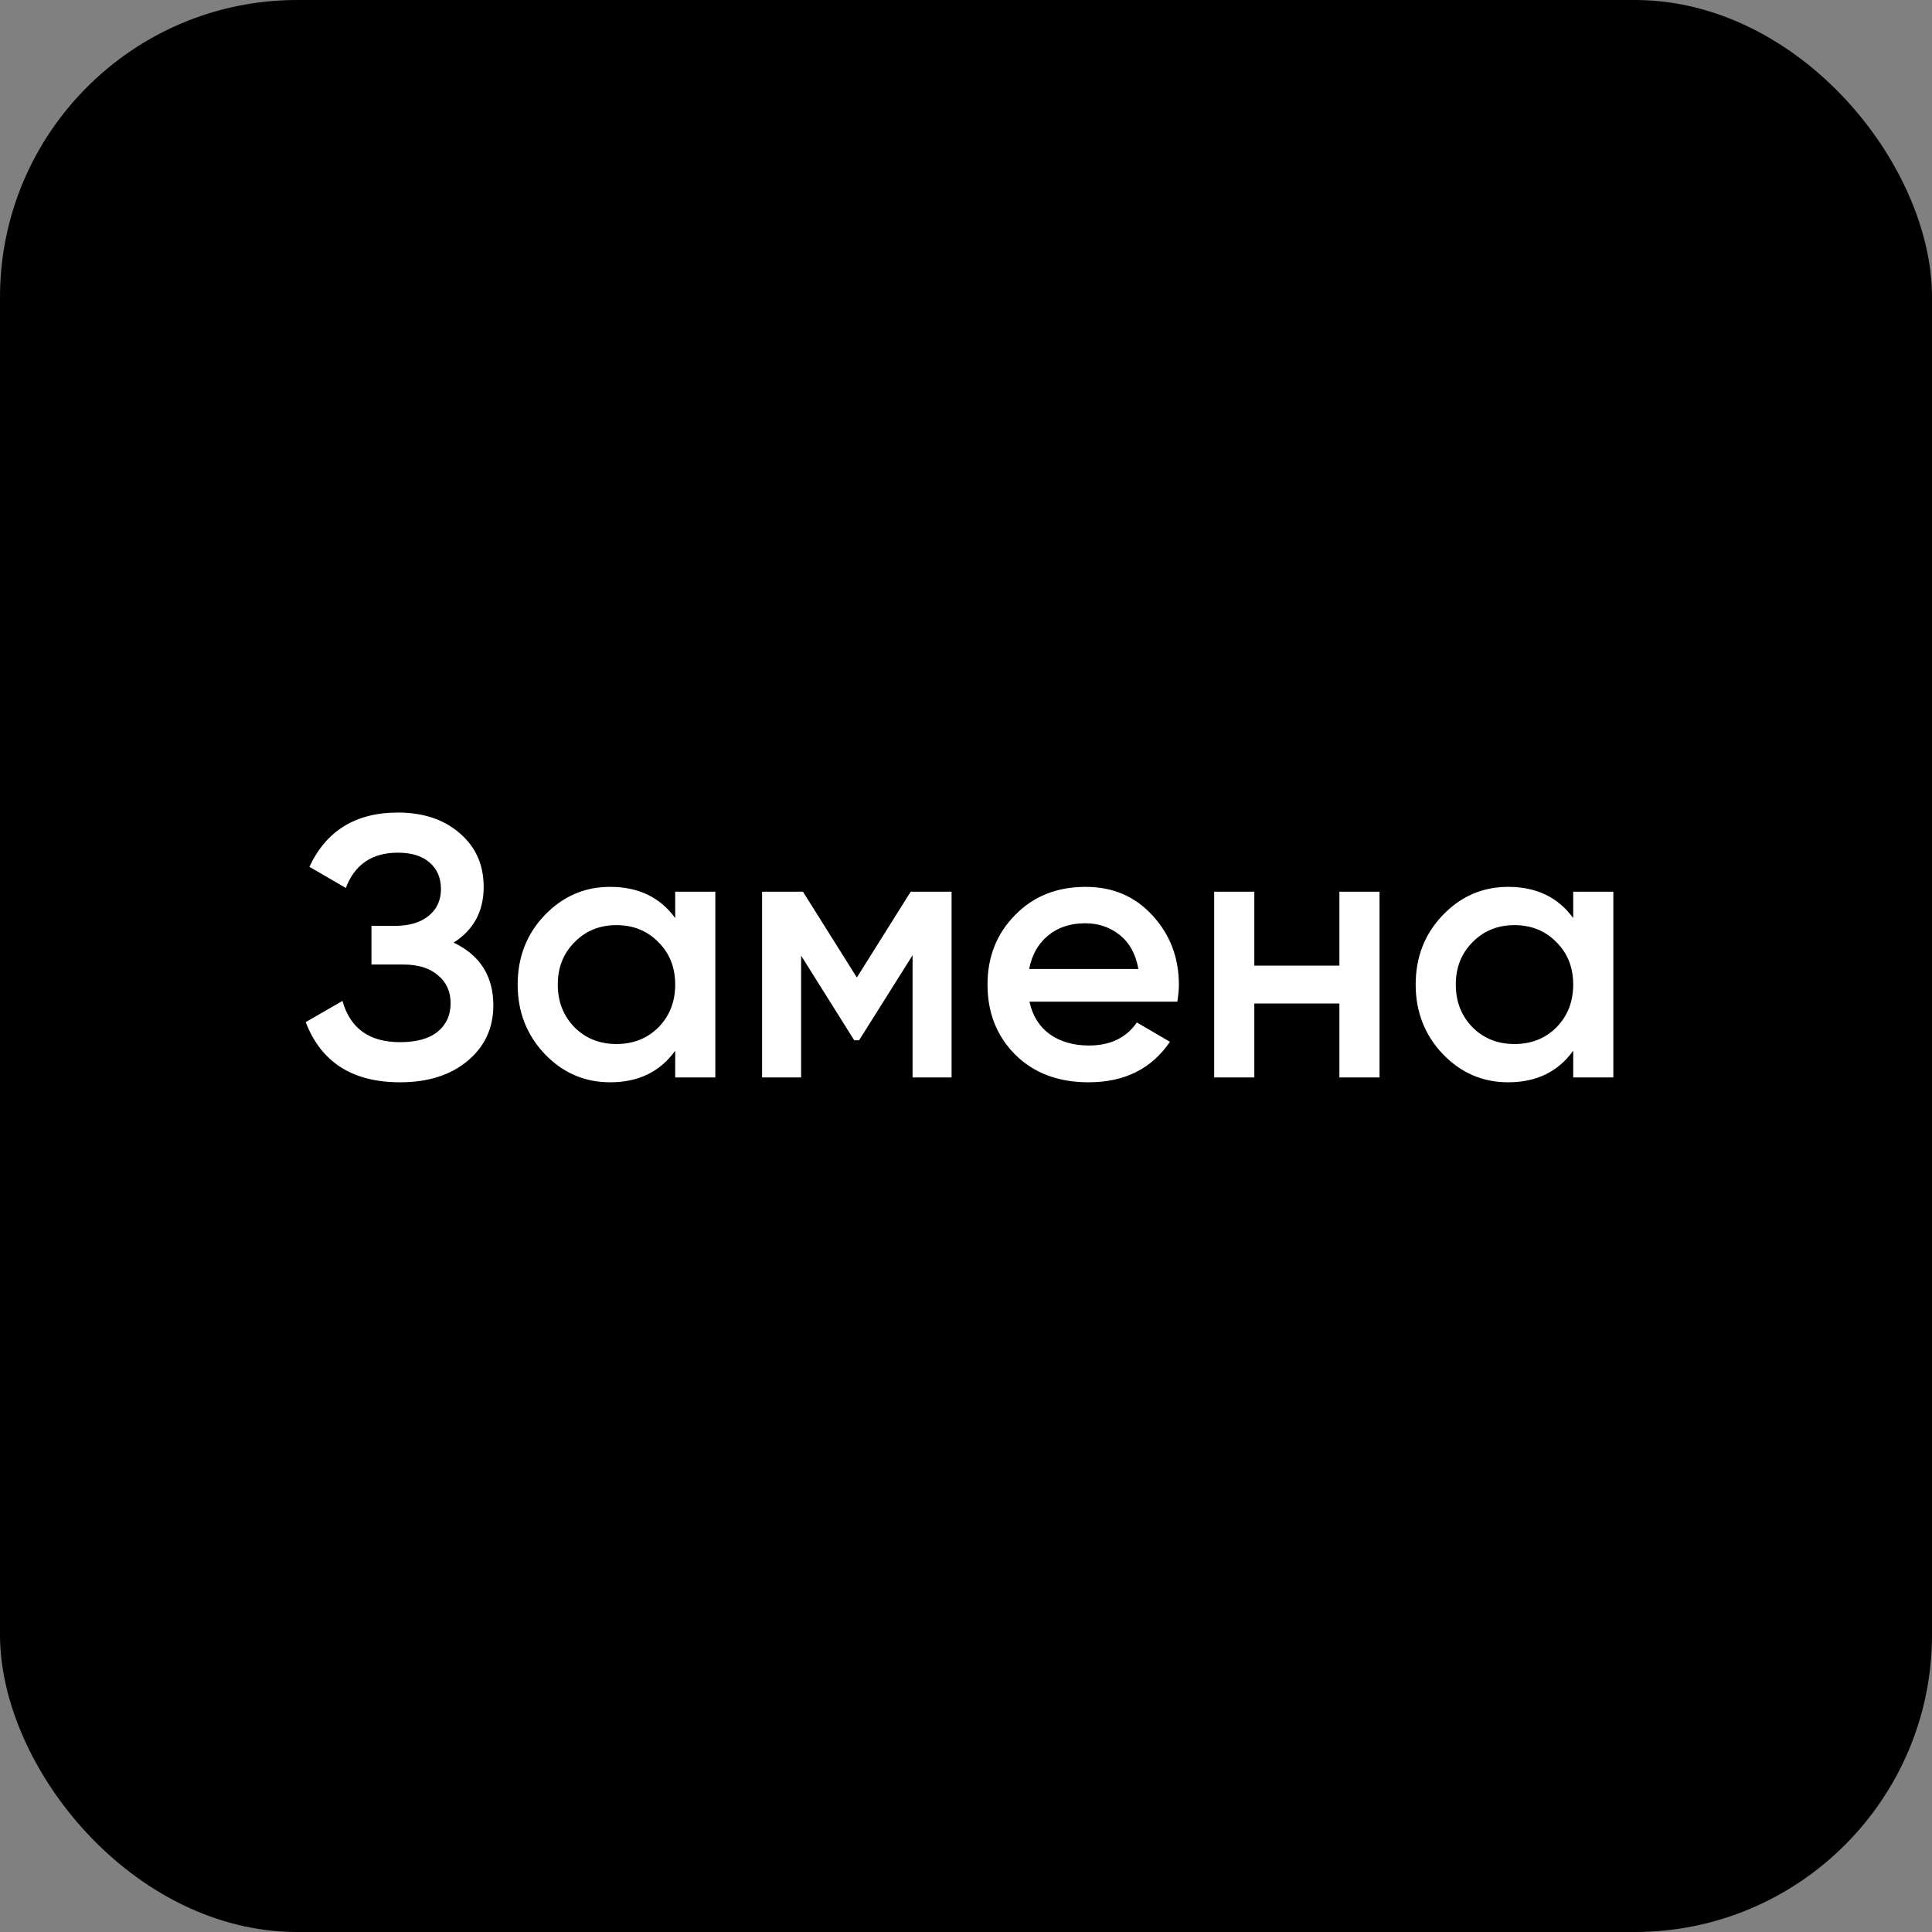 <svg width="52" height="52" viewBox="0 0 52 52" fill="none" xmlns="http://www.w3.org/2000/svg">
<rect x="0" y="0" width="52" height="52" fill="#808080" stroke="none"/>
<rect width="52" height="52" rx="8" fill="black"/>
<path d="M12.208 25.37C12.922 25.71 13.278 26.273 13.278 27.06C13.278 27.673 13.045 28.173 12.578 28.56C12.118 28.94 11.515 29.13 10.768 29.13C9.488 29.13 8.642 28.59 8.228 27.51L9.218 26.94C9.425 27.68 9.942 28.05 10.768 28.05C11.208 28.05 11.545 27.957 11.778 27.77C12.012 27.577 12.128 27.32 12.128 27C12.128 26.687 12.015 26.437 11.788 26.25C11.568 26.057 11.255 25.96 10.848 25.96H9.998V24.92H10.618C11.012 24.92 11.318 24.83 11.538 24.65C11.758 24.47 11.868 24.23 11.868 23.93C11.868 23.63 11.768 23.393 11.568 23.22C11.368 23.04 11.082 22.95 10.708 22.95C10.015 22.95 9.548 23.267 9.308 23.9L8.328 23.33C8.782 22.357 9.575 21.87 10.708 21.87C11.395 21.87 11.952 22.057 12.378 22.43C12.805 22.797 13.018 23.277 13.018 23.87C13.018 24.53 12.748 25.03 12.208 25.37ZM18.173 24H19.253V29H18.173V28.28C17.766 28.847 17.183 29.13 16.423 29.13C15.736 29.13 15.15 28.877 14.663 28.37C14.176 27.857 13.933 27.233 13.933 26.5C13.933 25.76 14.176 25.137 14.663 24.63C15.15 24.123 15.736 23.87 16.423 23.87C17.183 23.87 17.766 24.15 18.173 24.71V24ZM15.463 27.65C15.763 27.95 16.14 28.1 16.593 28.1C17.046 28.1 17.423 27.95 17.723 27.65C18.023 27.343 18.173 26.96 18.173 26.5C18.173 26.04 18.023 25.66 17.723 25.36C17.423 25.053 17.046 24.9 16.593 24.9C16.14 24.9 15.763 25.053 15.463 25.36C15.163 25.66 15.013 26.04 15.013 26.5C15.013 26.96 15.163 27.343 15.463 27.65ZM25.612 24V29H24.562V25.71L23.122 28H22.992L21.562 25.72V29H20.512V24H21.612L23.062 26.31L24.512 24H25.612ZM27.709 26.96C27.79 27.34 27.973 27.633 28.259 27.84C28.546 28.04 28.896 28.14 29.309 28.14C29.883 28.14 30.313 27.933 30.599 27.52L31.489 28.04C30.996 28.767 30.266 29.13 29.299 29.13C28.486 29.13 27.829 28.883 27.329 28.39C26.829 27.89 26.579 27.26 26.579 26.5C26.579 25.753 26.826 25.13 27.32 24.63C27.813 24.123 28.446 23.87 29.22 23.87C29.953 23.87 30.553 24.127 31.02 24.64C31.493 25.153 31.73 25.777 31.73 26.51C31.73 26.623 31.716 26.773 31.689 26.96H27.709ZM27.7 26.08H30.64C30.566 25.673 30.396 25.367 30.13 25.16C29.869 24.953 29.563 24.85 29.209 24.85C28.809 24.85 28.476 24.96 28.209 25.18C27.943 25.4 27.773 25.7 27.7 26.08ZM36.05 24H37.13V29H36.05V27.01H33.76V29H32.68V24H33.76V25.99H36.05V24ZM42.343 24H43.423V29H42.343V28.28C41.936 28.847 41.353 29.13 40.593 29.13C39.906 29.13 39.32 28.877 38.833 28.37C38.346 27.857 38.103 27.233 38.103 26.5C38.103 25.76 38.346 25.137 38.833 24.63C39.32 24.123 39.906 23.87 40.593 23.87C41.353 23.87 41.936 24.15 42.343 24.71V24ZM39.633 27.65C39.933 27.95 40.31 28.1 40.763 28.1C41.216 28.1 41.593 27.95 41.893 27.65C42.193 27.343 42.343 26.96 42.343 26.5C42.343 26.04 42.193 25.66 41.893 25.36C41.593 25.053 41.216 24.9 40.763 24.9C40.31 24.9 39.933 25.053 39.633 25.36C39.333 25.66 39.183 26.04 39.183 26.5C39.183 26.96 39.333 27.343 39.633 27.65Z" fill="white"/>
</svg>
